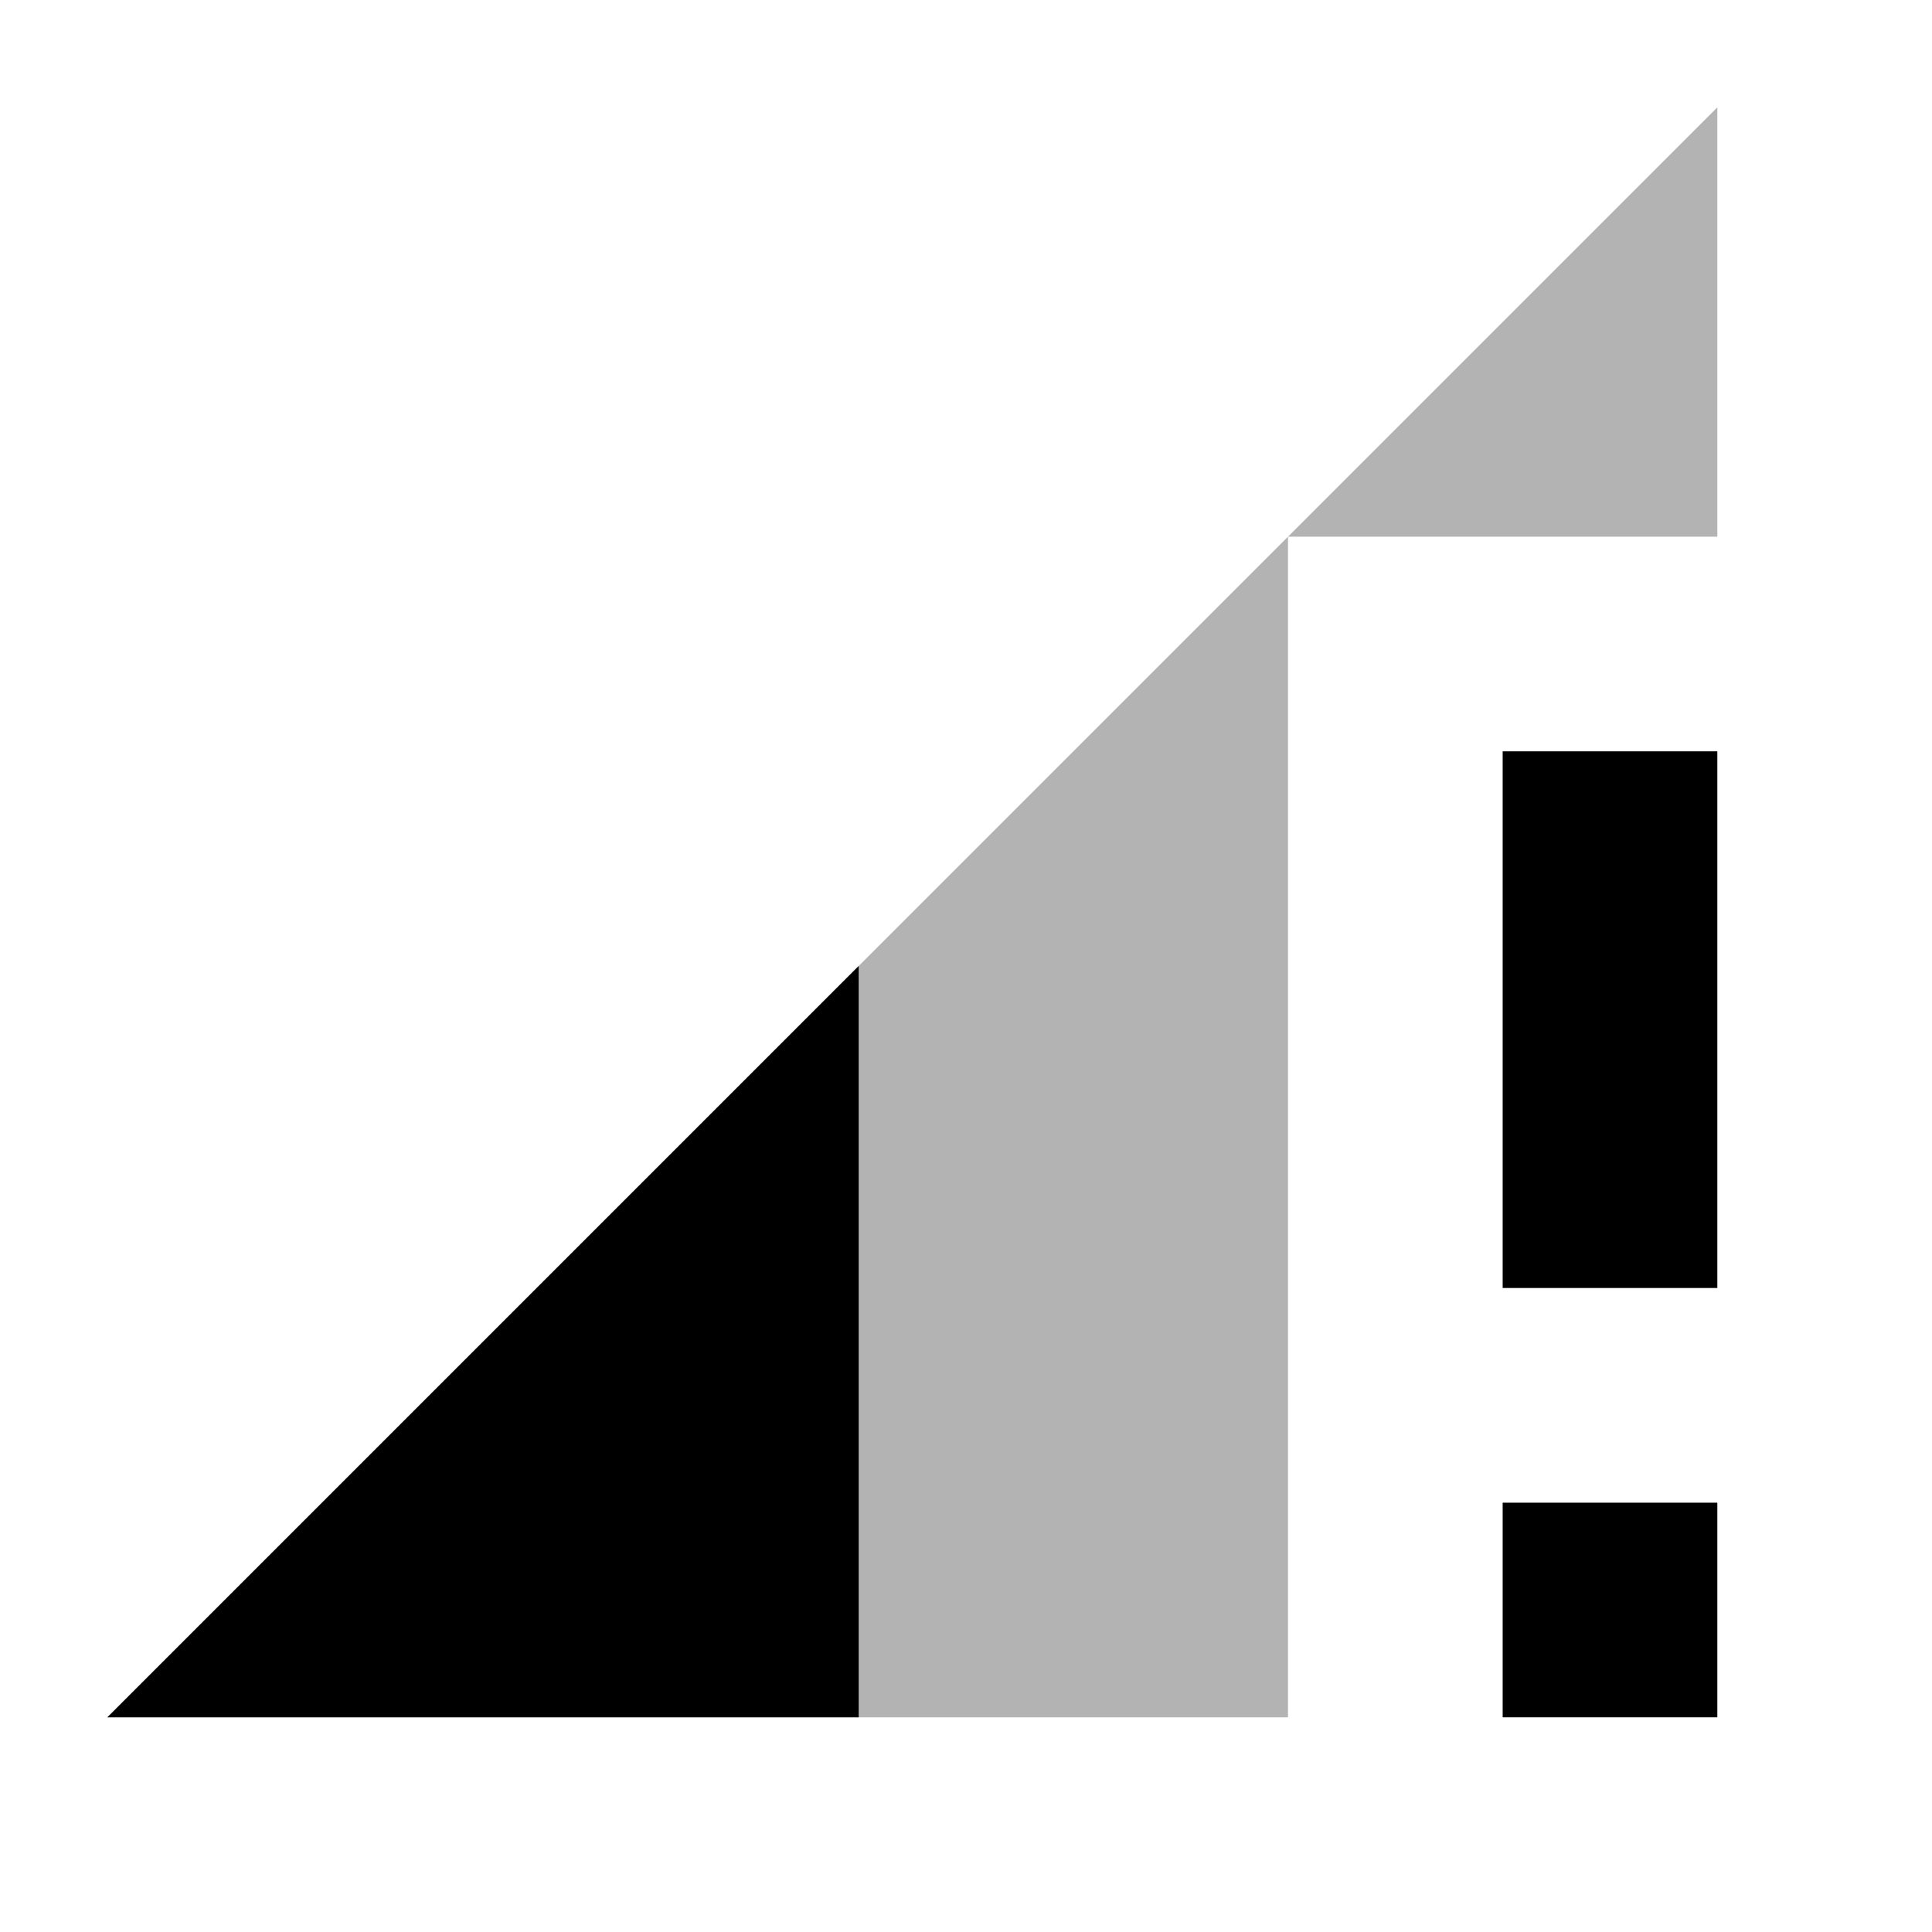 <svg xmlns="http://www.w3.org/2000/svg" width="18" height="18" viewBox="0 0 18 18">
    <path d="M12 16V5L1 16zm0-11h4V1z" fill-opacity=".3"/>
    <path d="M14 16h2v-2h-2v2zm-6 0V9l-7 7h7zm6-9v5h2V7h-2z"/>
</svg>